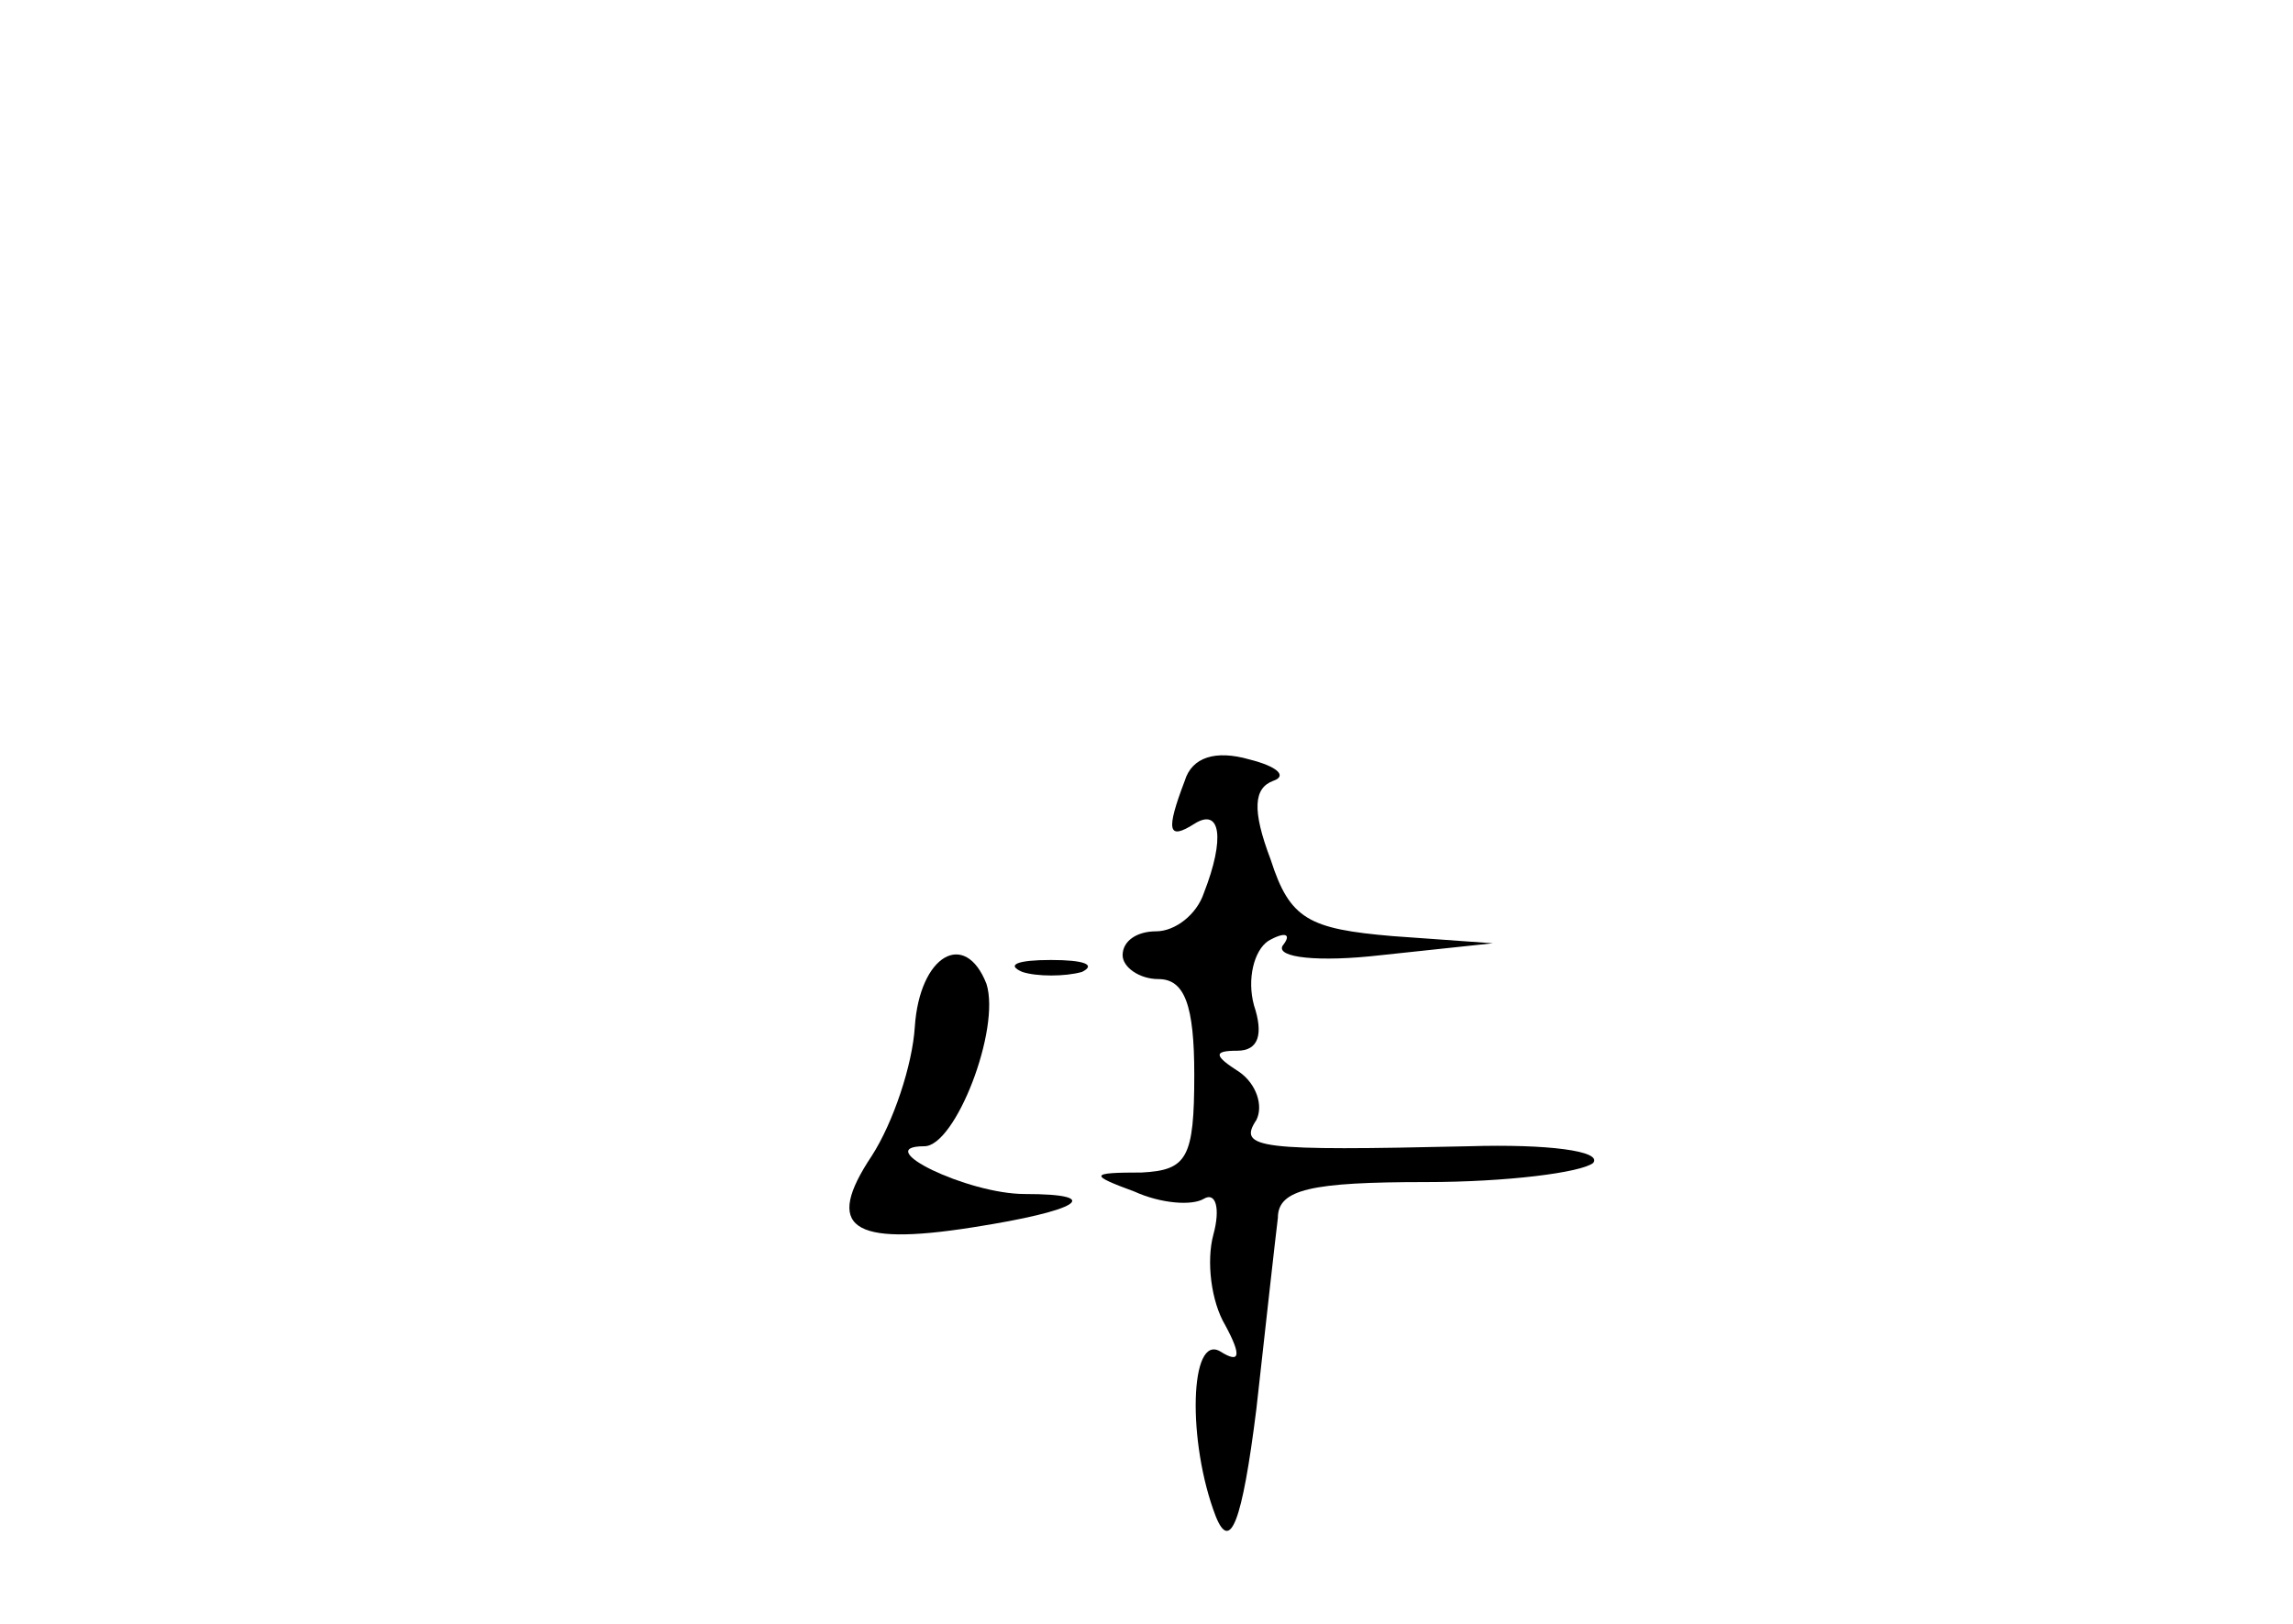 <?xml version="1.0" standalone="no"?>
<!DOCTYPE svg PUBLIC "-//W3C//DTD SVG 20010904//EN"
 "http://www.w3.org/TR/2001/REC-SVG-20010904/DTD/svg10.dtd">
<svg version="1.0" xmlns="http://www.w3.org/2000/svg"
 width="96pt" height="68pt" viewBox="0 0 96 68"
 preserveAspectRatio="xMidYMid meet">
<g transform="translate(0,68) scale(0.1,-0.1)"
fill="#000000" stroke="none">
<path d="M496 353 c-8 -21 -7 -25 4 -18 11 7 13 -6 4 -29 -3 -9 -12 -16 -20
-16 -8 0 -14 -4 -14 -10 0 -5 7 -10 15 -10 11 0 15 -11 15 -40 0 -35 -3 -40
-22 -41 -22 0 -22 -1 -3 -8 11 -5 24 -6 29 -3 5 3 7 -4 4 -15 -3 -11 -1 -28 5
-38 7 -13 6 -16 -2 -11 -13 8 -14 -38 -2 -69 6 -15 11 -3 17 45 4 36 8 72 9
80 0 12 14 15 62 15 34 0 65 4 70 8 4 5 -19 8 -52 7 -88 -2 -97 -1 -89 11 3 6
0 15 -7 20 -11 7 -11 9 -1 9 9 0 11 7 7 19 -3 11 0 23 6 27 7 4 10 3 6 -2 -3
-5 15 -7 41 -4 l47 5 -42 3 c-35 3 -43 7 -51 32 -8 21 -7 30 1 33 6 2 2 6 -10
9 -14 4 -24 1 -27 -9z"/>
<path d="M383 250 c-1 -16 -9 -40 -18 -54 -20 -30 -9 -38 42 -30 45 7 56 14
22 14 -24 0 -65 20 -42 20 13 0 32 49 26 68 -9 23 -28 12 -30 -18z"/>
<path d="M428 273 c6 -2 18 -2 25 0 6 3 1 5 -13 5 -14 0 -19 -2 -12 -5z"/>
</g>
</svg>
